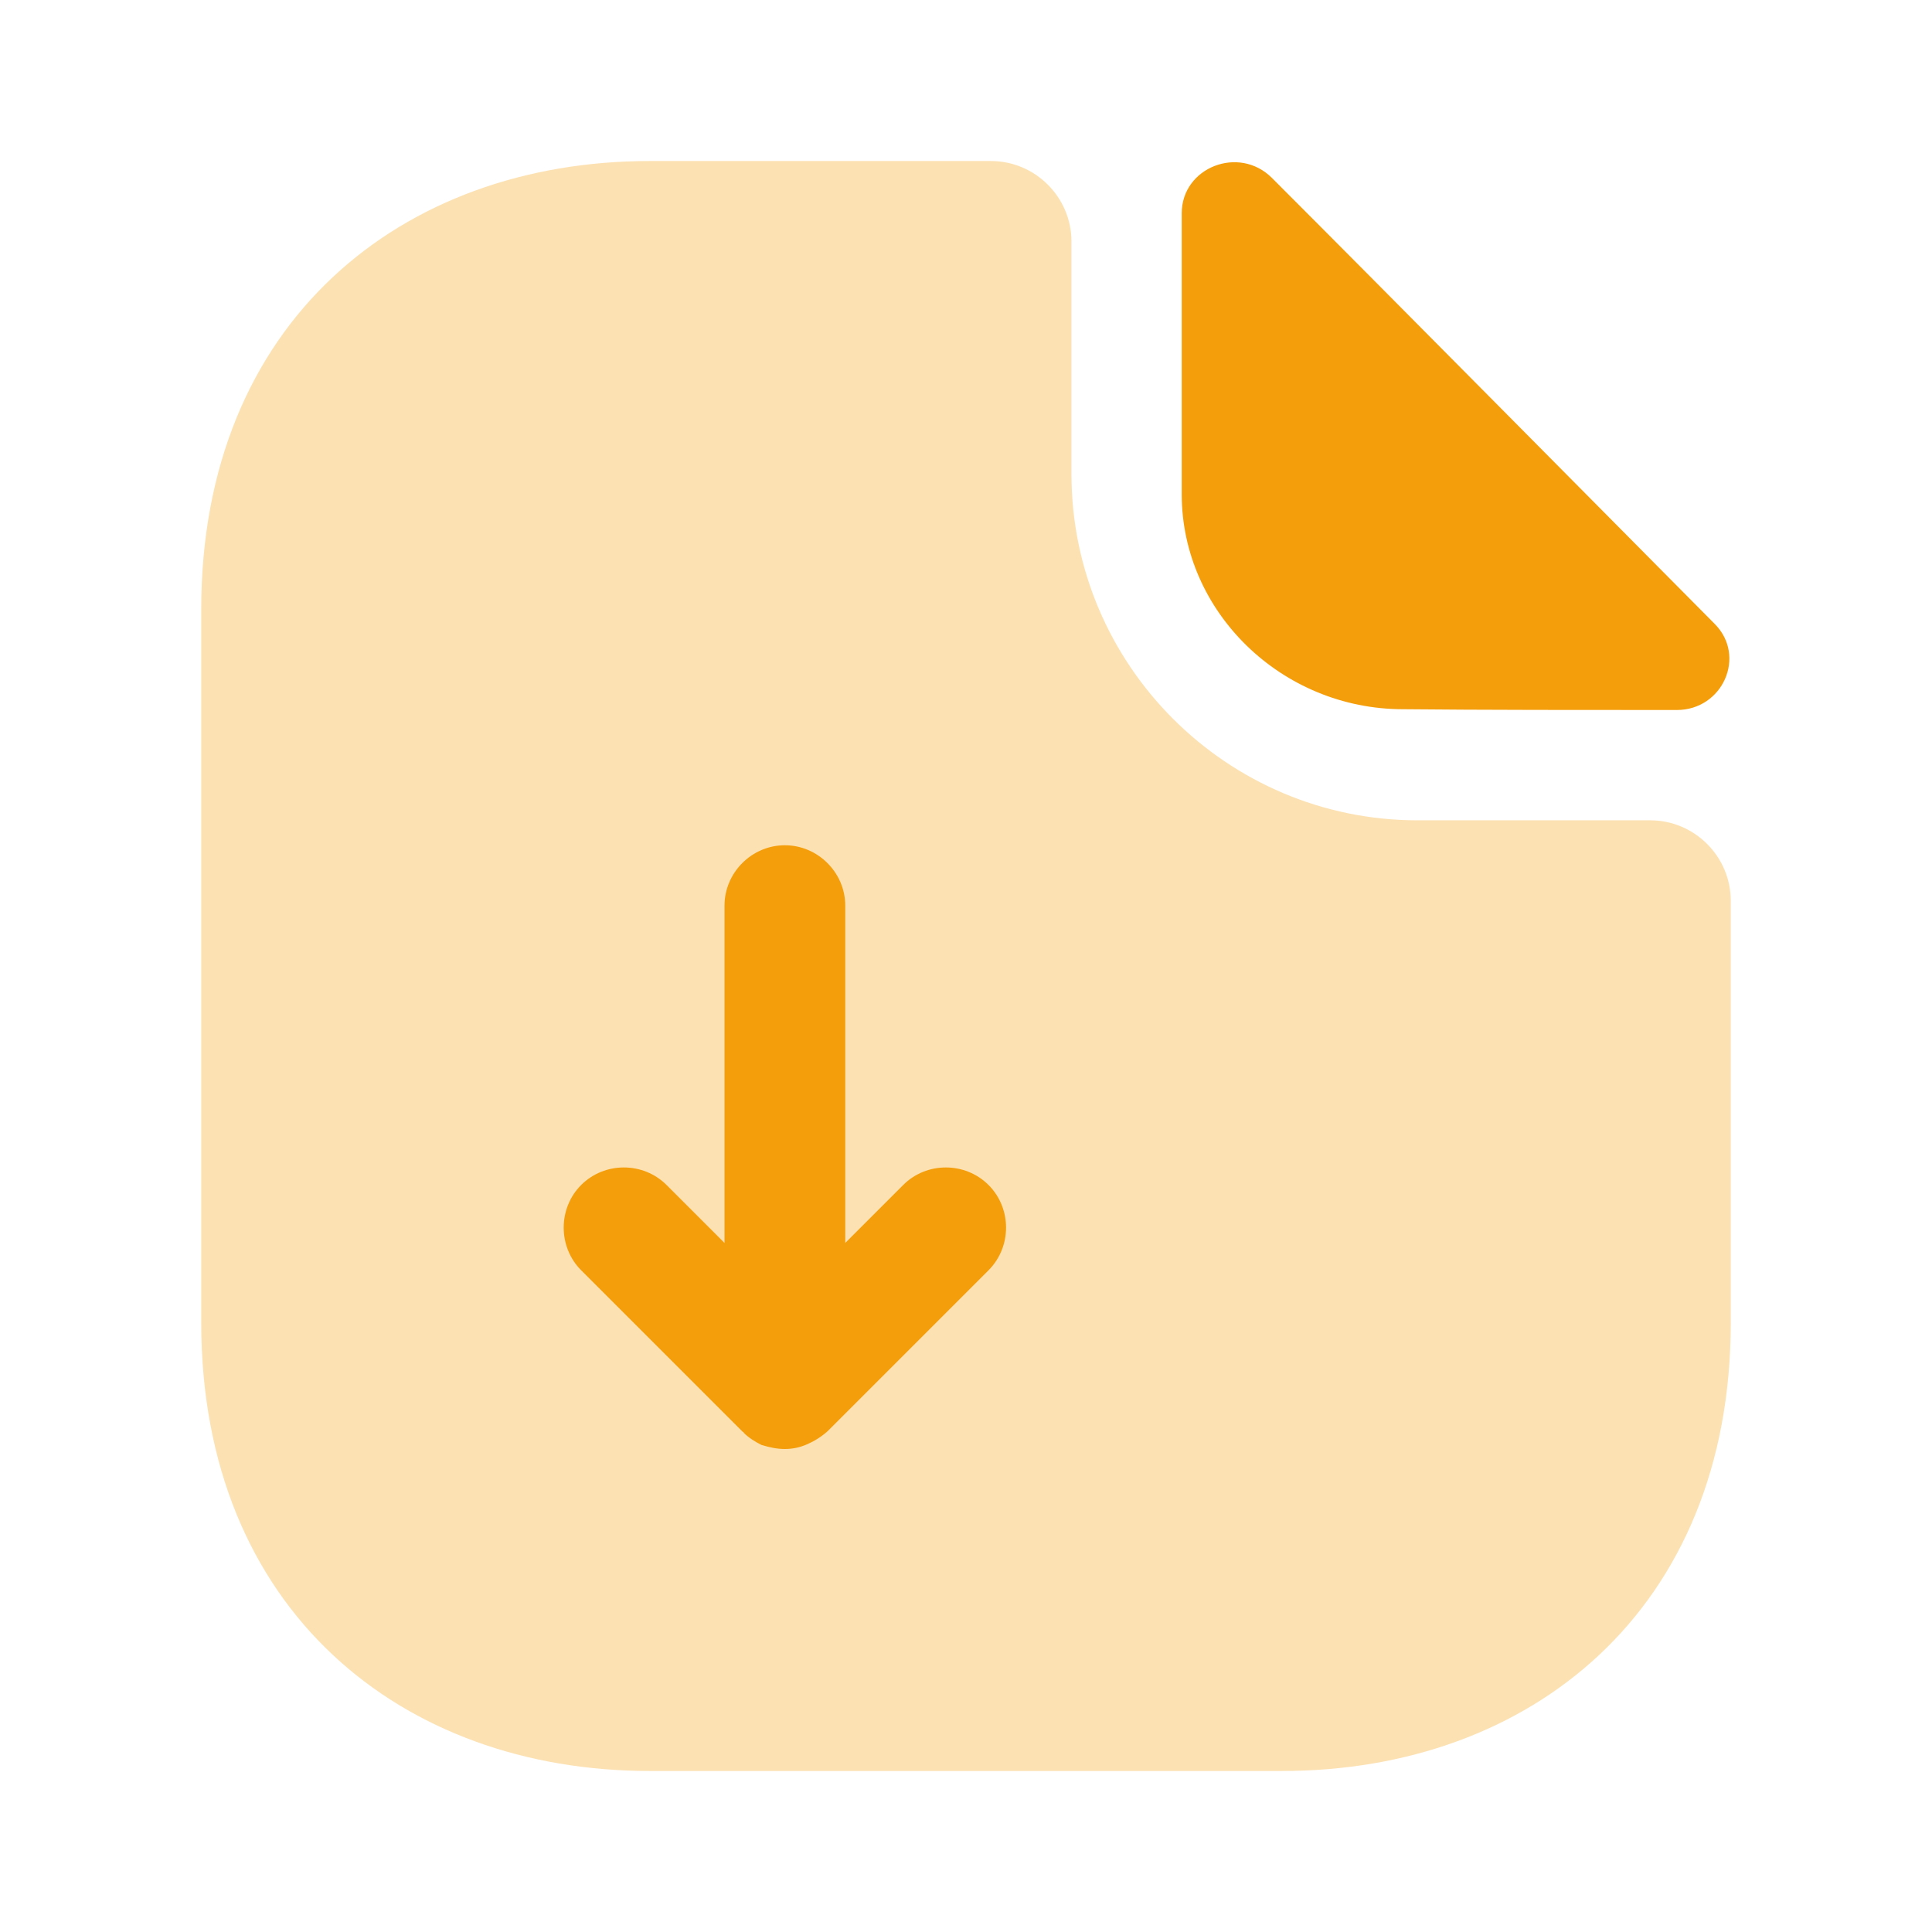 <svg width="32" height="32" viewBox="0 0 32 32" fill="none" xmlns="http://www.w3.org/2000/svg">
<path d="M27.334 13.587H23.48C20.32 13.587 17.747 11.013 17.747 7.853V4C17.747 3.267 17.147 2.667 16.413 2.667H10.76C6.654 2.667 3.333 5.333 3.333 10.093V21.907C3.333 26.667 6.654 29.333 10.76 29.333H21.24C25.347 29.333 28.667 26.667 28.667 21.907V14.92C28.667 14.187 28.067 13.587 27.334 13.587Z" fill="#FCE1B3"/>
<path d="M21.067 2.947C20.52 2.4 19.573 2.773 19.573 3.533V8.187C19.573 10.133 21.227 11.747 23.24 11.747C24.507 11.76 26.267 11.76 27.773 11.76C28.533 11.76 28.933 10.867 28.4 10.333C26.48 8.4 23.04 4.92 21.067 2.947Z" fill="#F59E0B"/>
<path d="M16.373 19.627C15.986 19.24 15.346 19.24 14.96 19.627L14 20.587V15C14 14.453 13.546 14 13 14C12.453 14 12 14.453 12 15V20.587L11.04 19.627C10.653 19.24 10.013 19.24 9.626 19.627C9.24 20.013 9.24 20.653 9.626 21.04L12.293 23.707C12.306 23.72 12.32 23.72 12.32 23.733C12.4 23.813 12.506 23.88 12.613 23.933C12.746 23.973 12.866 24 13 24C13.133 24 13.253 23.973 13.373 23.92C13.493 23.867 13.6 23.8 13.706 23.707L16.373 21.04C16.76 20.653 16.76 20.013 16.373 19.627Z" fill="#F59E0B"/>
</svg>

